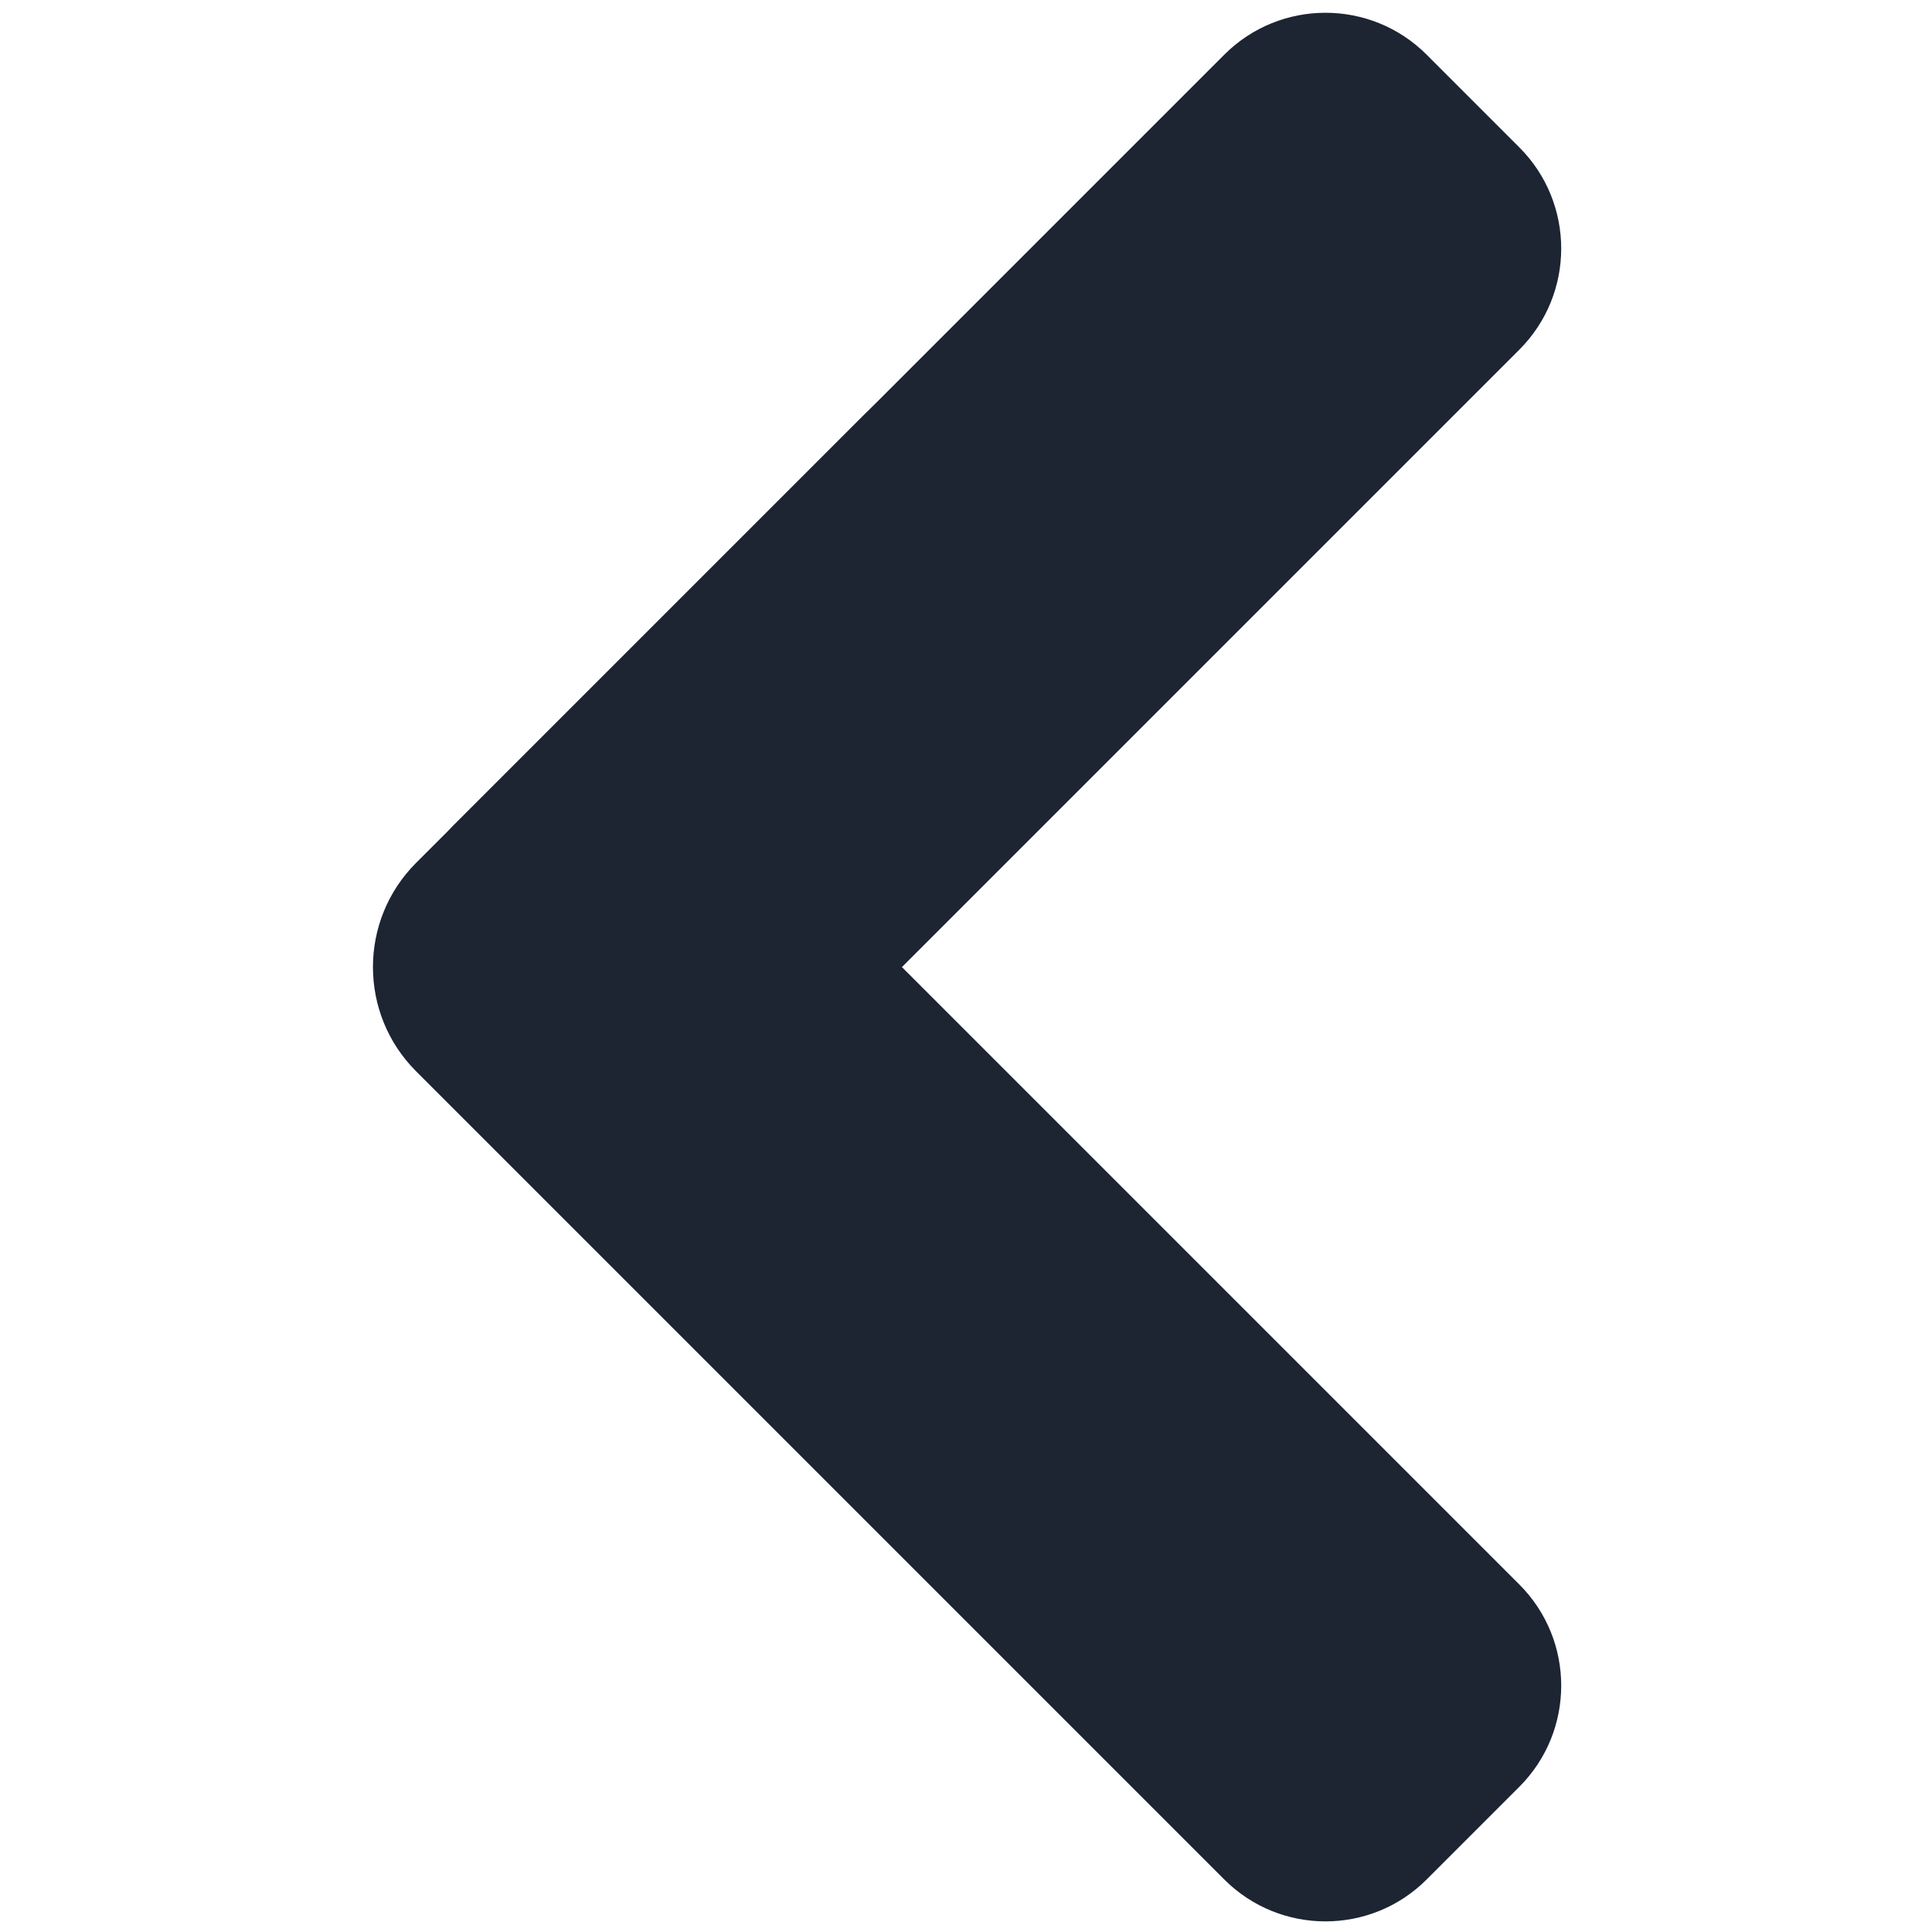 <svg xmlns="http://www.w3.org/2000/svg" xmlns:xlink="http://www.w3.org/1999/xlink" version="1.1" width="256" height="256" viewBox="0 0 256 256" xml:space="preserve">

<defs>
</defs>
<g style="stroke: none; stroke-width: 0; stroke-dasharray: none; stroke-linecap: butt; stroke-linejoin: miter; stroke-miterlimit: 10; fill: none; fill-rule: nonzero; opacity: 1;" transform="translate(254.593 254.593) rotate(180) scale(2.81 2.81) matrix(1 0 0 -1 0 90)" >
	<linearGradient id="SVGID_1027" gradientUnits="userSpaceOnUse" x1="26.041" y1="10.111" x2="61.847" y2="43.294">
<stop offset="0%" style="stop-color:#1d2432;stop-opacity: 1"/>
<stop offset="100%" style="stop-color:#1d2432;stop-opacity: 1"/>
</linearGradient>
<path d="M 69.185 38.289 L 32.872 1.976 c -2.635 -2.635 -6.908 -2.635 -9.543 0 L 18.96 6.345 c -2.635 2.635 -2.635 6.908 0 9.543 L 48.072 45 h 18.334 C 69.908 45 71.662 40.766 69.185 38.289 z" style="stroke: none; stroke-width: 1; stroke-dasharray: none; stroke-linecap: butt; stroke-linejoin: miter; stroke-miterlimit: 10; fill: url(#SVGID_1027); fill-rule: nonzero; opacity: 1;" transform=" matrix(1 0 0 1 0 0) " stroke-linecap="round" />
	<linearGradient id="SVGID_1028" gradientUnits="userSpaceOnUse" x1="55.732" y1="38.994" x2="19.09" y2="74.398">
<stop offset="0%" style="stop-color:#1d2432;stop-opacity: 1"/>
<stop offset="100%" style="stop-color:#1d2432;stop-opacity: 1"/>
</linearGradient>
<path d="M 70.98 49.916 L 32.872 88.024 c -2.635 2.635 -6.908 2.635 -9.543 0 l -4.369 -4.369 c -2.635 -2.635 -2.635 -6.908 0 -9.543 L 48.072 45 c 5.836 -5.836 10.04 -17.784 1.158 -26.666 l 21.75 21.75 C 73.695 42.799 73.695 47.201 70.98 49.916 z" style="stroke: none; stroke-width: 1; stroke-dasharray: none; stroke-linecap: butt; stroke-linejoin: miter; stroke-miterlimit: 10; fill: url(#SVGID_1028); fill-rule: nonzero; opacity: 1;" transform=" matrix(1 0 0 1 0 0) " stroke-linecap="round" />
</g>
</svg>